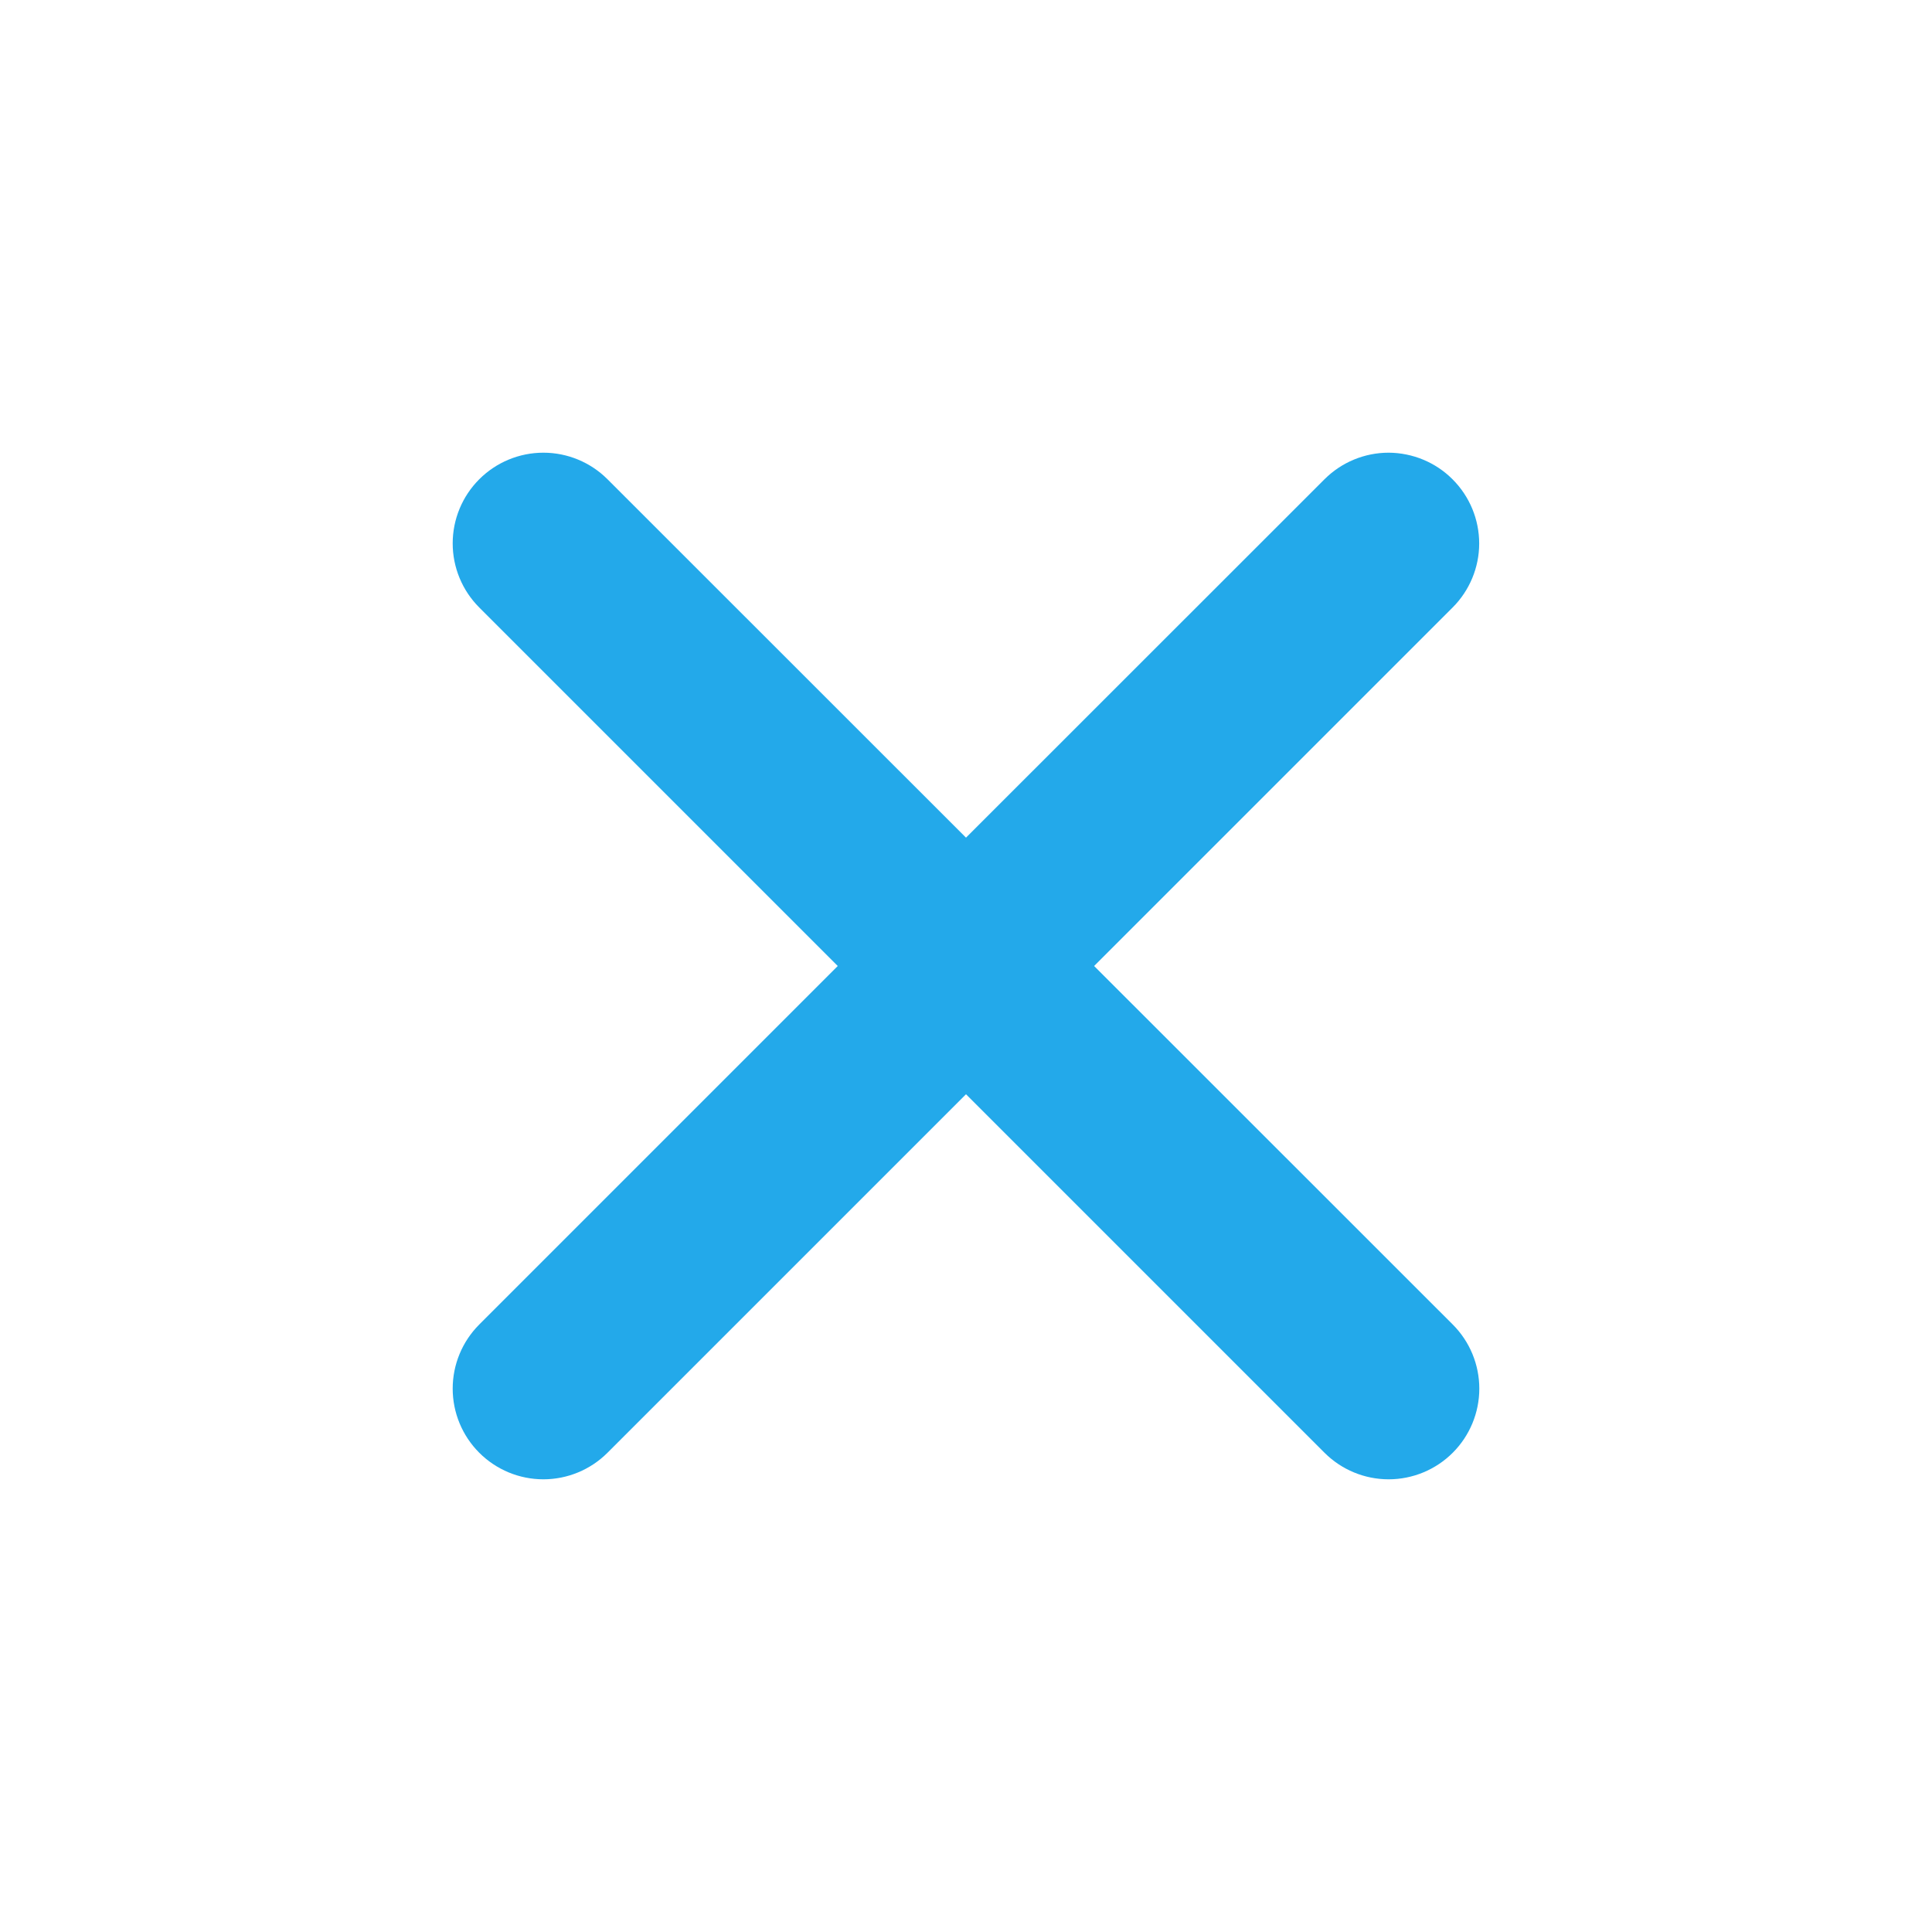 <svg width="16" height="16" viewBox="0 0 16 16" fill="none" xmlns="http://www.w3.org/2000/svg">
<path d="M9.061 8L12.03 5.031C12.17 4.891 12.25 4.7 12.25 4.501C12.25 4.302 12.171 4.111 12.03 3.97C11.89 3.829 11.699 3.75 11.5 3.749C11.301 3.749 11.11 3.828 10.969 3.969L8 6.937L5.031 3.969C4.89 3.828 4.699 3.749 4.5 3.749C4.301 3.749 4.11 3.828 3.969 3.969C3.828 4.11 3.749 4.301 3.749 4.5C3.749 4.699 3.828 4.89 3.969 5.031L6.938 8L3.969 10.969C3.828 11.11 3.749 11.301 3.749 11.5C3.749 11.699 3.828 11.89 3.969 12.031C4.11 12.172 4.301 12.251 4.5 12.251C4.699 12.251 4.89 12.172 5.031 12.031L8 9.062L10.969 12.031C11.11 12.172 11.301 12.251 11.5 12.251C11.699 12.251 11.89 12.172 12.031 12.031C12.172 11.89 12.251 11.699 12.251 11.5C12.251 11.301 12.172 11.11 12.031 10.969L9.061 8Z" fill="#23A9EA"/>
</svg>
